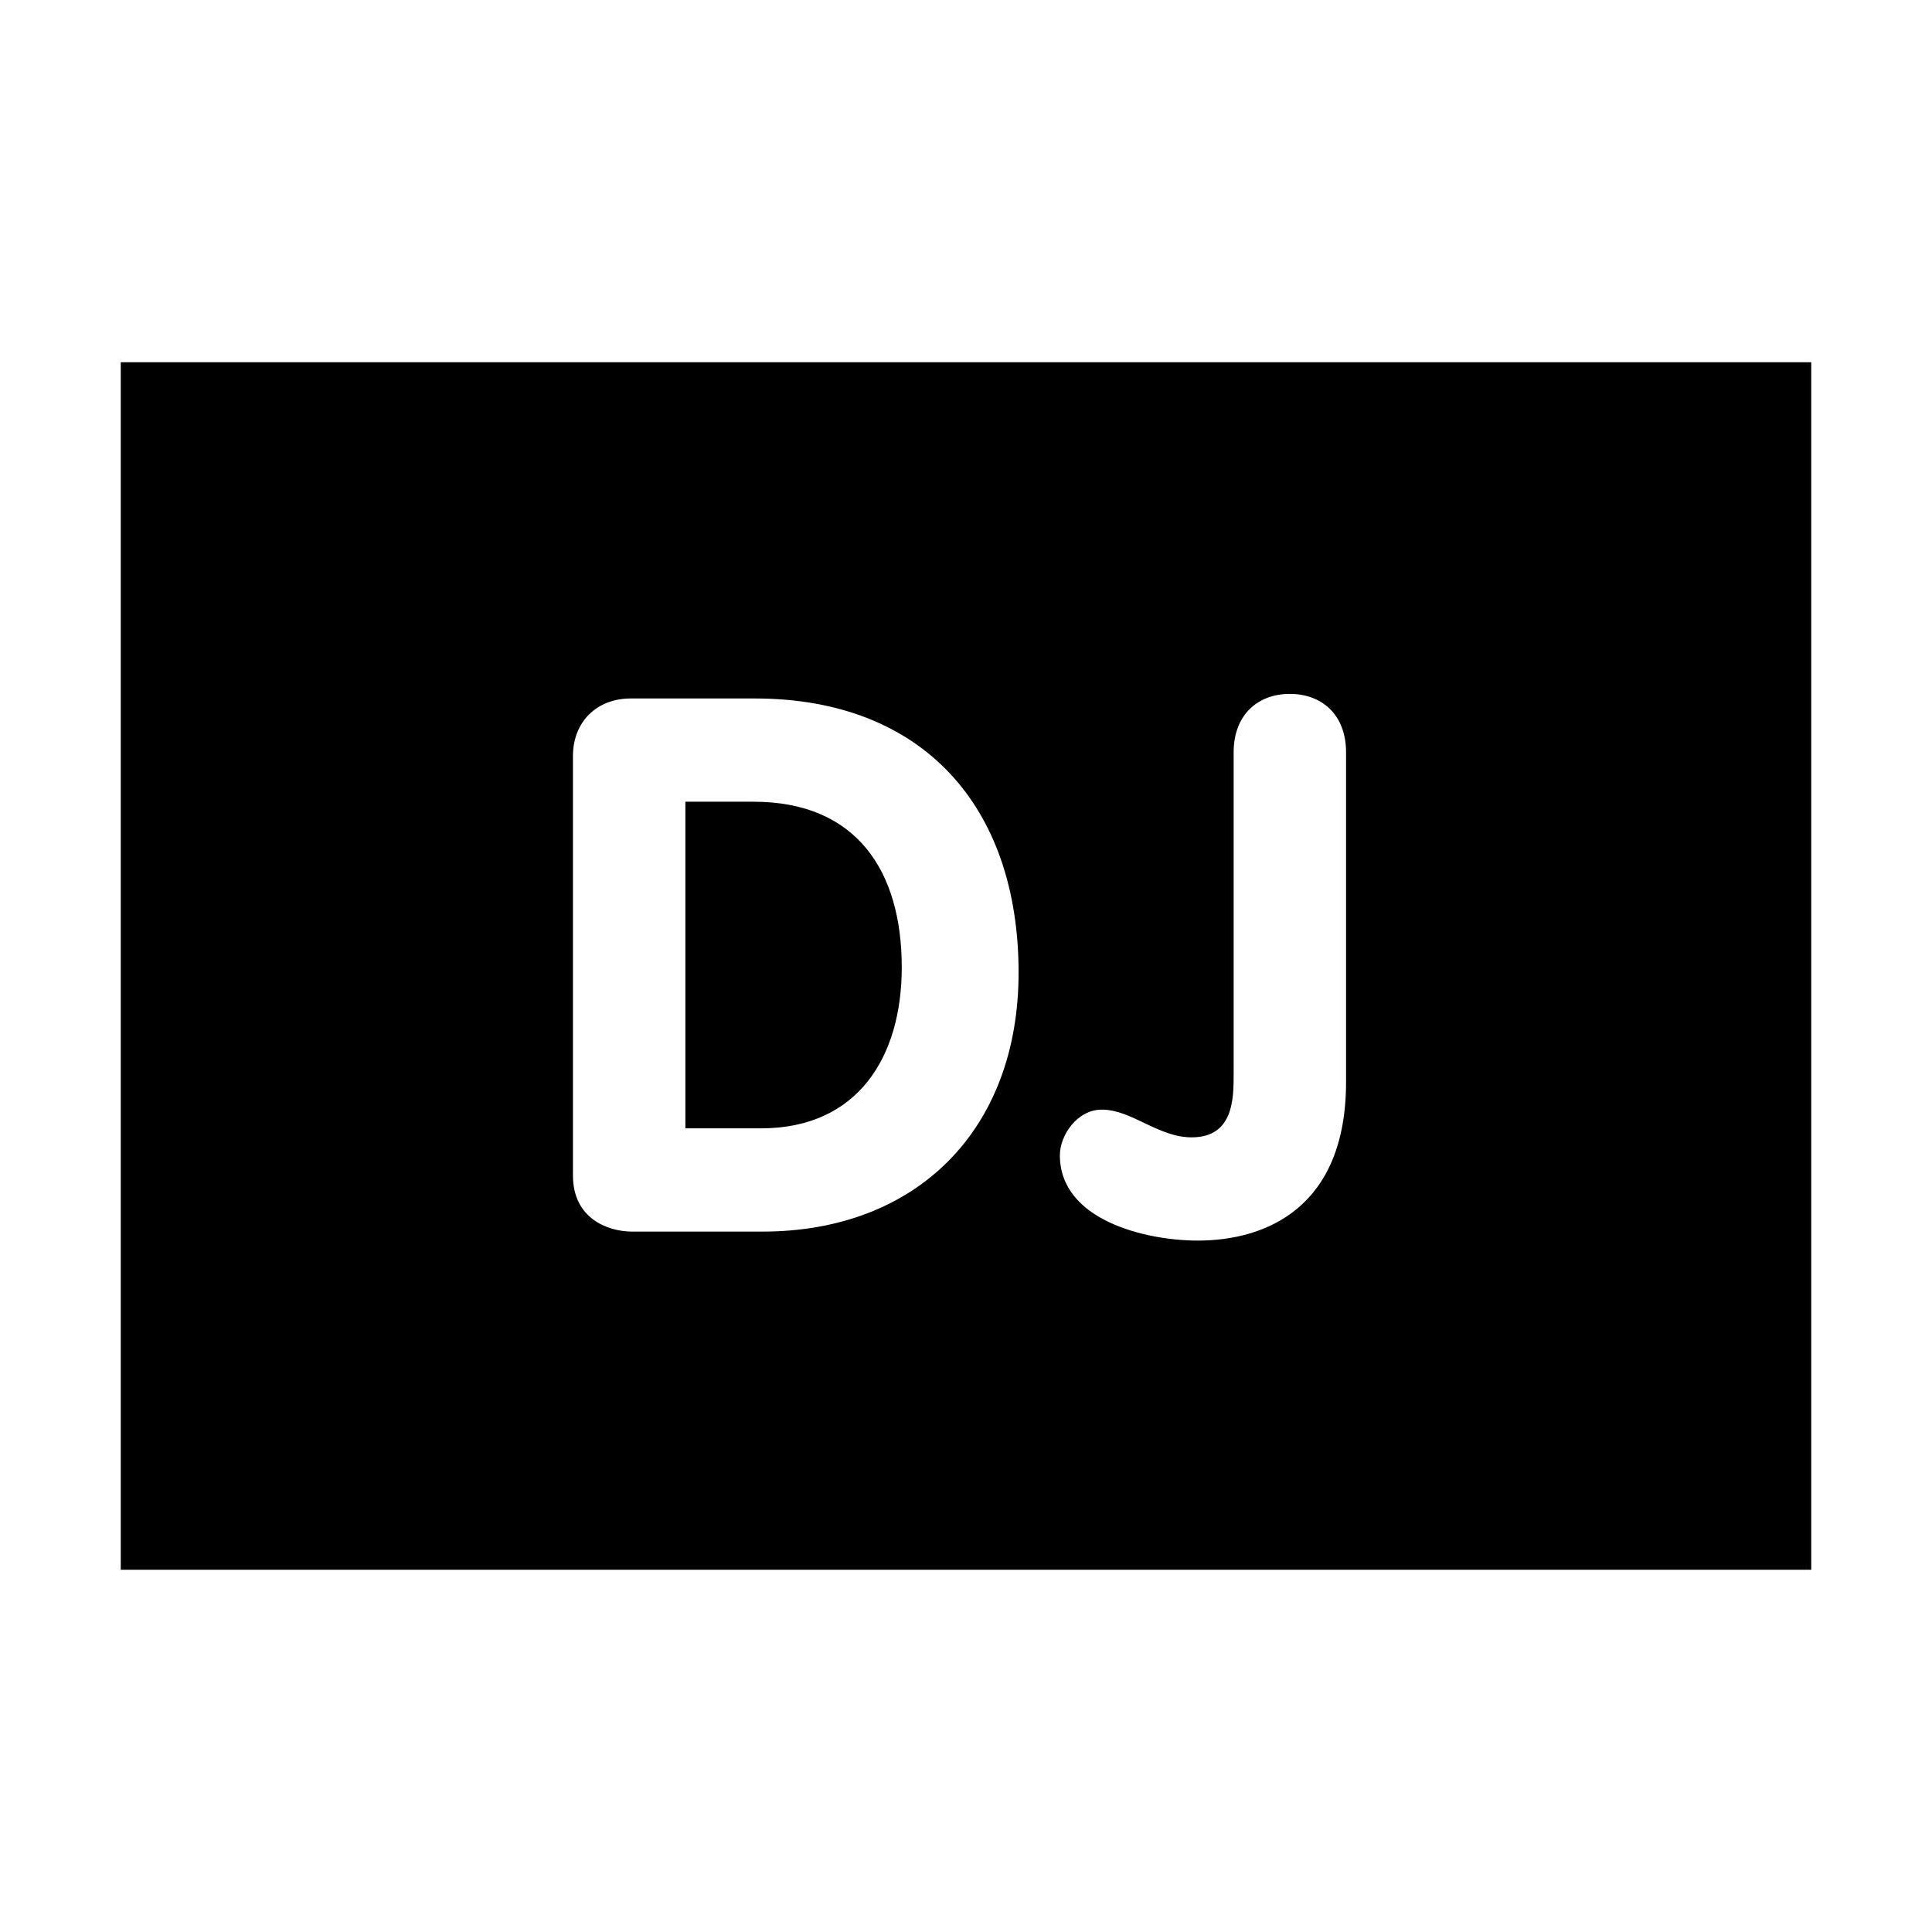 <?xml version="1.0" encoding="UTF-8"?>
<svg width="32" height="32" xmlns="http://www.w3.org/2000/svg">
  <path d="M2,6 V26 H30 V6 H2ZM9.49,12.523c0,-0.571 0.397,-0.954 0.956,-0.954h2.059c2.776,0 4.366,1.786 4.366,4.54c0,2.605 -1.688,4.29 -4.242,4.29h-2.16c-0.408,0 -0.979,-0.222 -0.979,-0.928zM11.352,18.689h1.252c1.601,0 2.332,-1.179 2.332,-2.667c0,-1.589 -0.743,-2.743 -2.456,-2.743h-1.128zM11.352,18.689z M22.295,17.921c0,2.082 -1.328,2.627 -2.456,2.627c-0.858,0 -2.284,-0.335 -2.284,-1.412c0,-0.335 0.287,-0.757 0.695,-0.757c0.495,0 0.931,0.459 1.488,0.459c0.695,0 0.695,-0.647 0.695,-1.044v-5.333c0,-0.619 0.397,-0.968 0.931,-0.968c0.534,0 0.931,0.349 0.931,0.968zM22.295,17.921z" />
</svg>